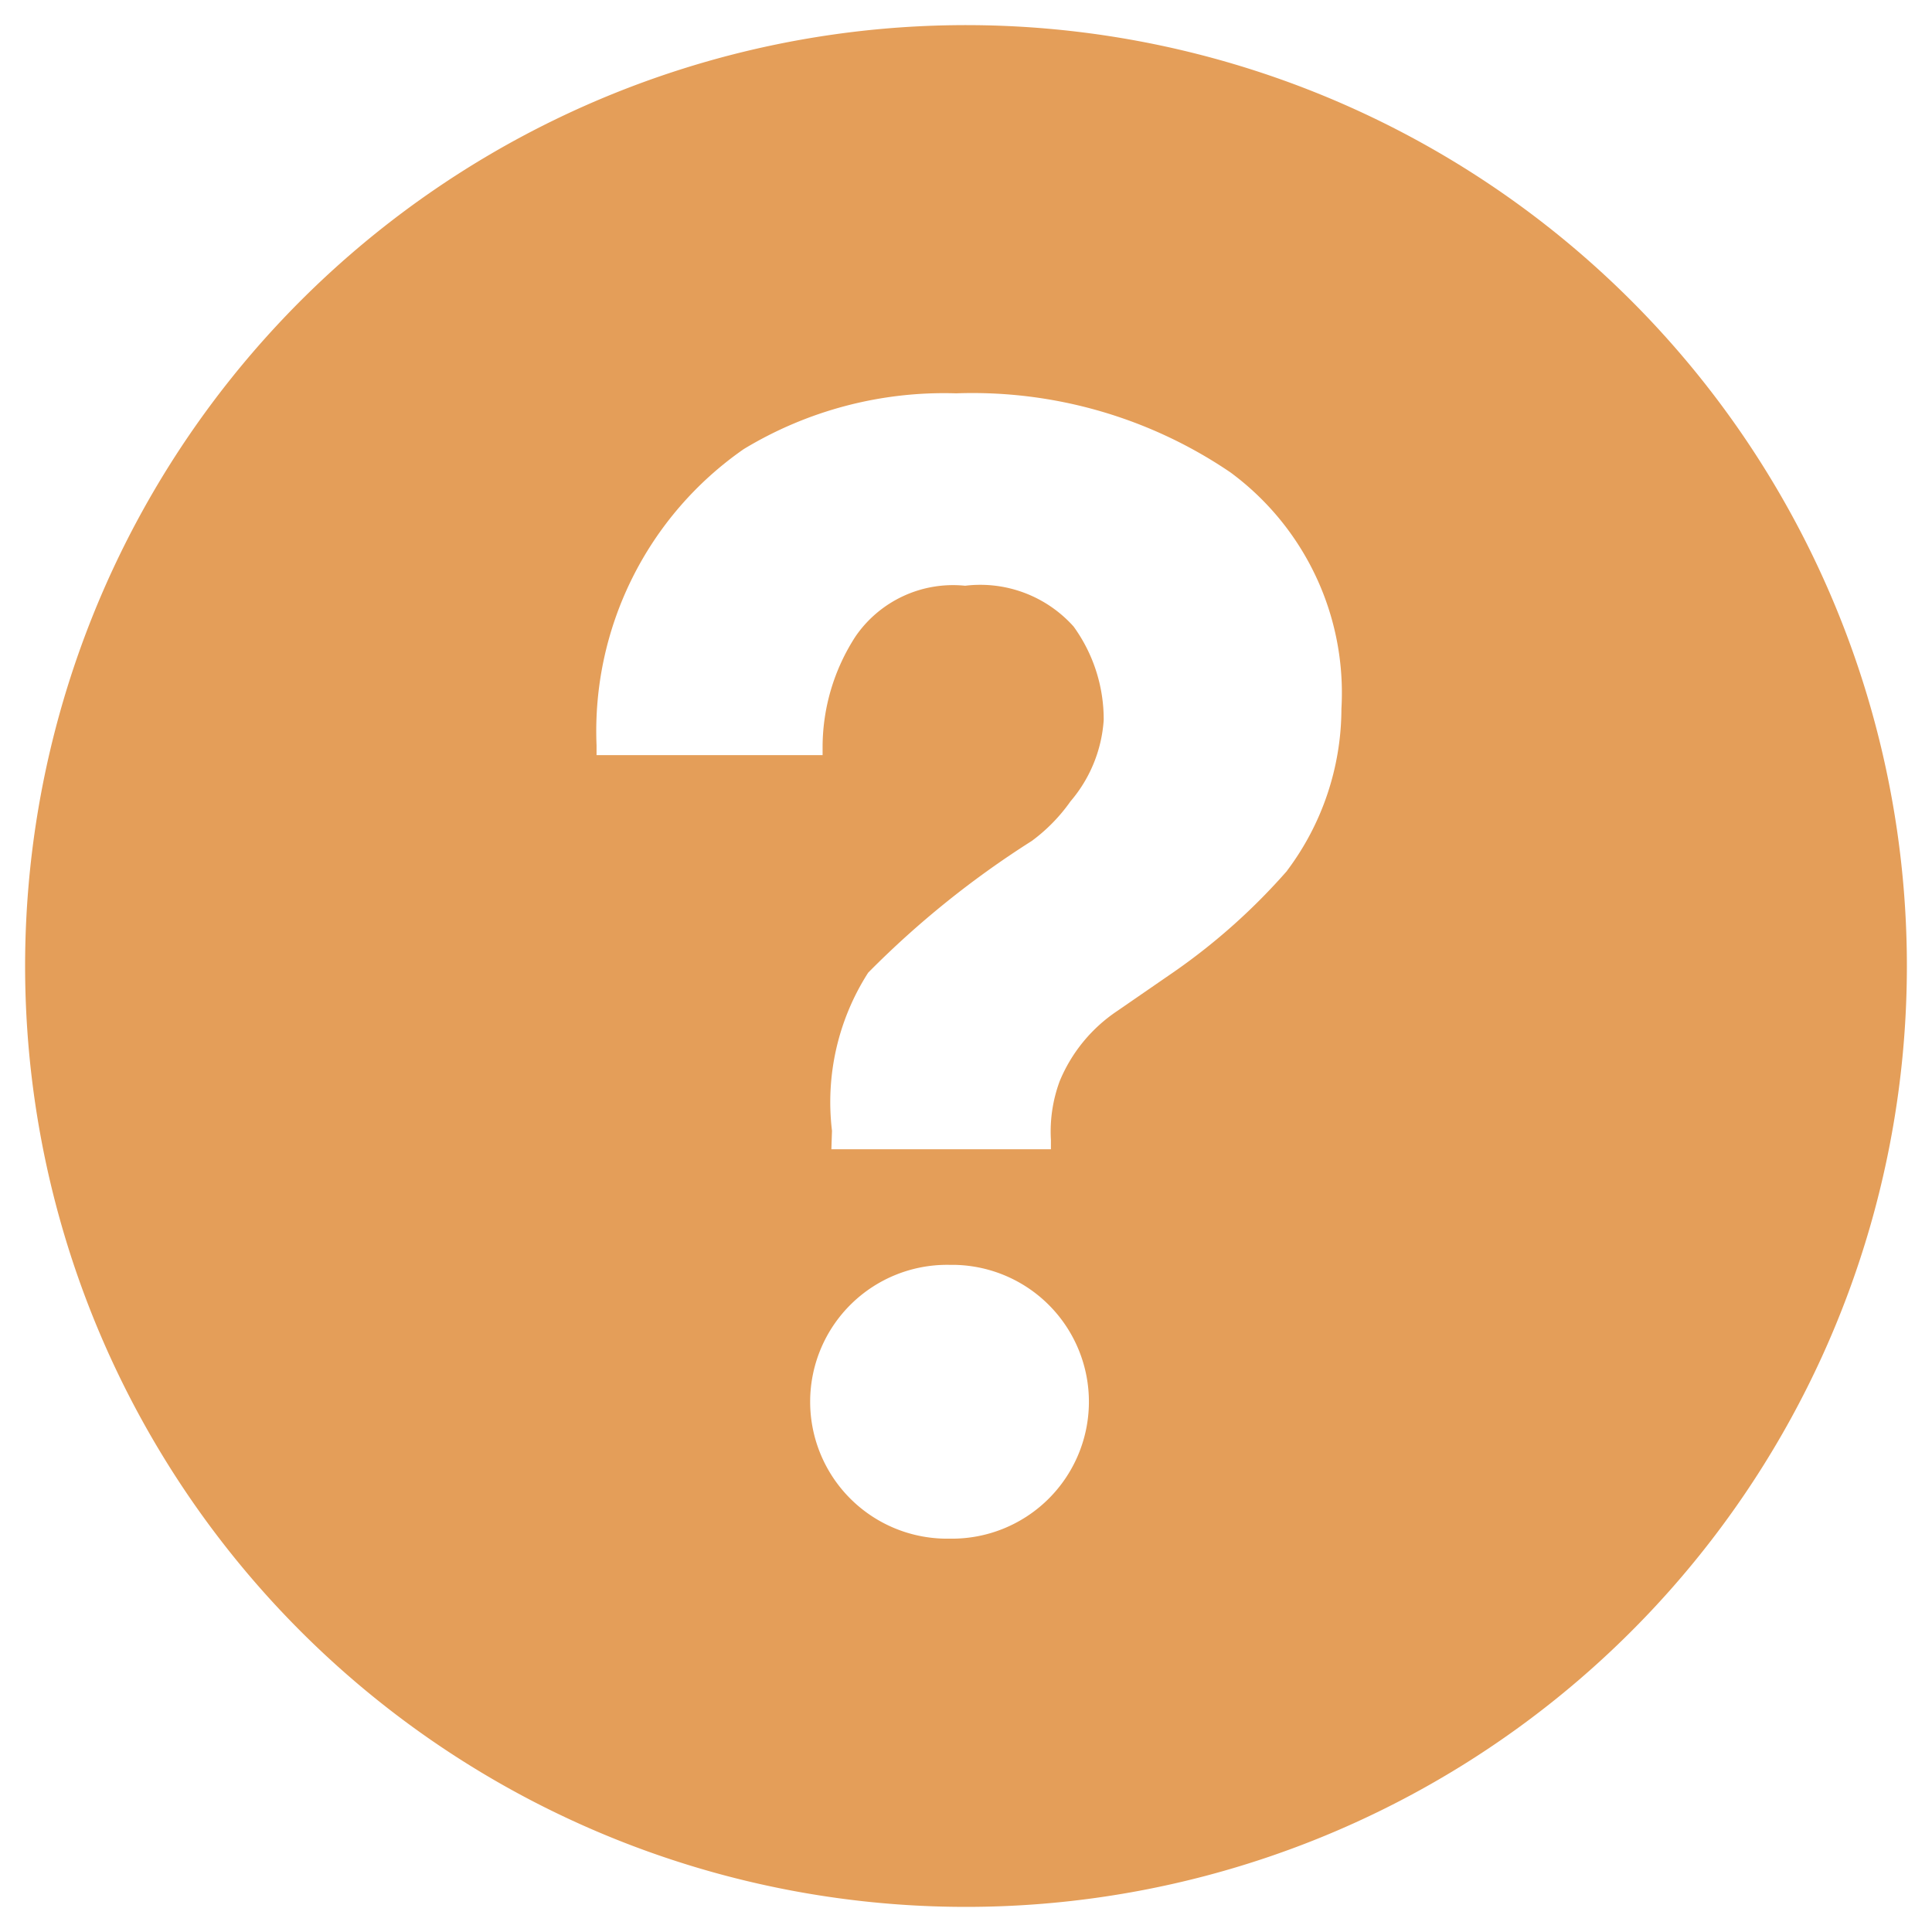 <svg xmlns="http://www.w3.org/2000/svg" xmlns:xlink="http://www.w3.org/1999/xlink" width="22" height="22" viewBox="0 0 22 22">
  <defs>
    <clipPath id="clip-path">
      <rect id="Rectangle_31" data-name="Rectangle 31" width="22" height="22" transform="translate(-0.218 -0.218)" fill="#e49e59"/>
    </clipPath>
  </defs>
  <g id="ic-question" transform="translate(0.276 0.276)">
    <g id="Group_4" data-name="Group 4" transform="translate(-0.058 -0.058)" clip-path="url(#clip-path)">
      <path id="Path_42" data-name="Path 42" d="M10.57,0A10.714,10.714,0,1,0,21.426,10.569,10.715,10.715,0,0,0,10.57,0m-.032,17.234h-.059a1.559,1.559,0,0,1,.037-3.118h.053a1.559,1.559,0,1,1-.031,3.118m3.832-7.606a7.083,7.083,0,0,1-1.279,1.145l-.654.451a1.778,1.778,0,0,0-.657.8,1.651,1.651,0,0,0-.1.671V12.8h-2.5l.007-.211a2.731,2.731,0,0,1,.412-1.8,10.6,10.6,0,0,1,1.863-1.5,1.961,1.961,0,0,0,.441-.451,1.586,1.586,0,0,0,.378-.925,1.8,1.8,0,0,0-.343-1.066,1.426,1.426,0,0,0-1.235-.464,1.347,1.347,0,0,0-1.248.577A2.318,2.318,0,0,0,9.08,8.206v.106H6.506l0-.111A3.912,3.912,0,0,1,8.182,4.827,4.406,4.406,0,0,1,10.6,4.192a5.225,5.225,0,0,1,3.124.9,3.118,3.118,0,0,1,1.264,2.691,3.079,3.079,0,0,1-.62,1.846" transform="translate(0.069 0.069)" fill="#e49e59"/>
    </g>
  </g>
</svg>

